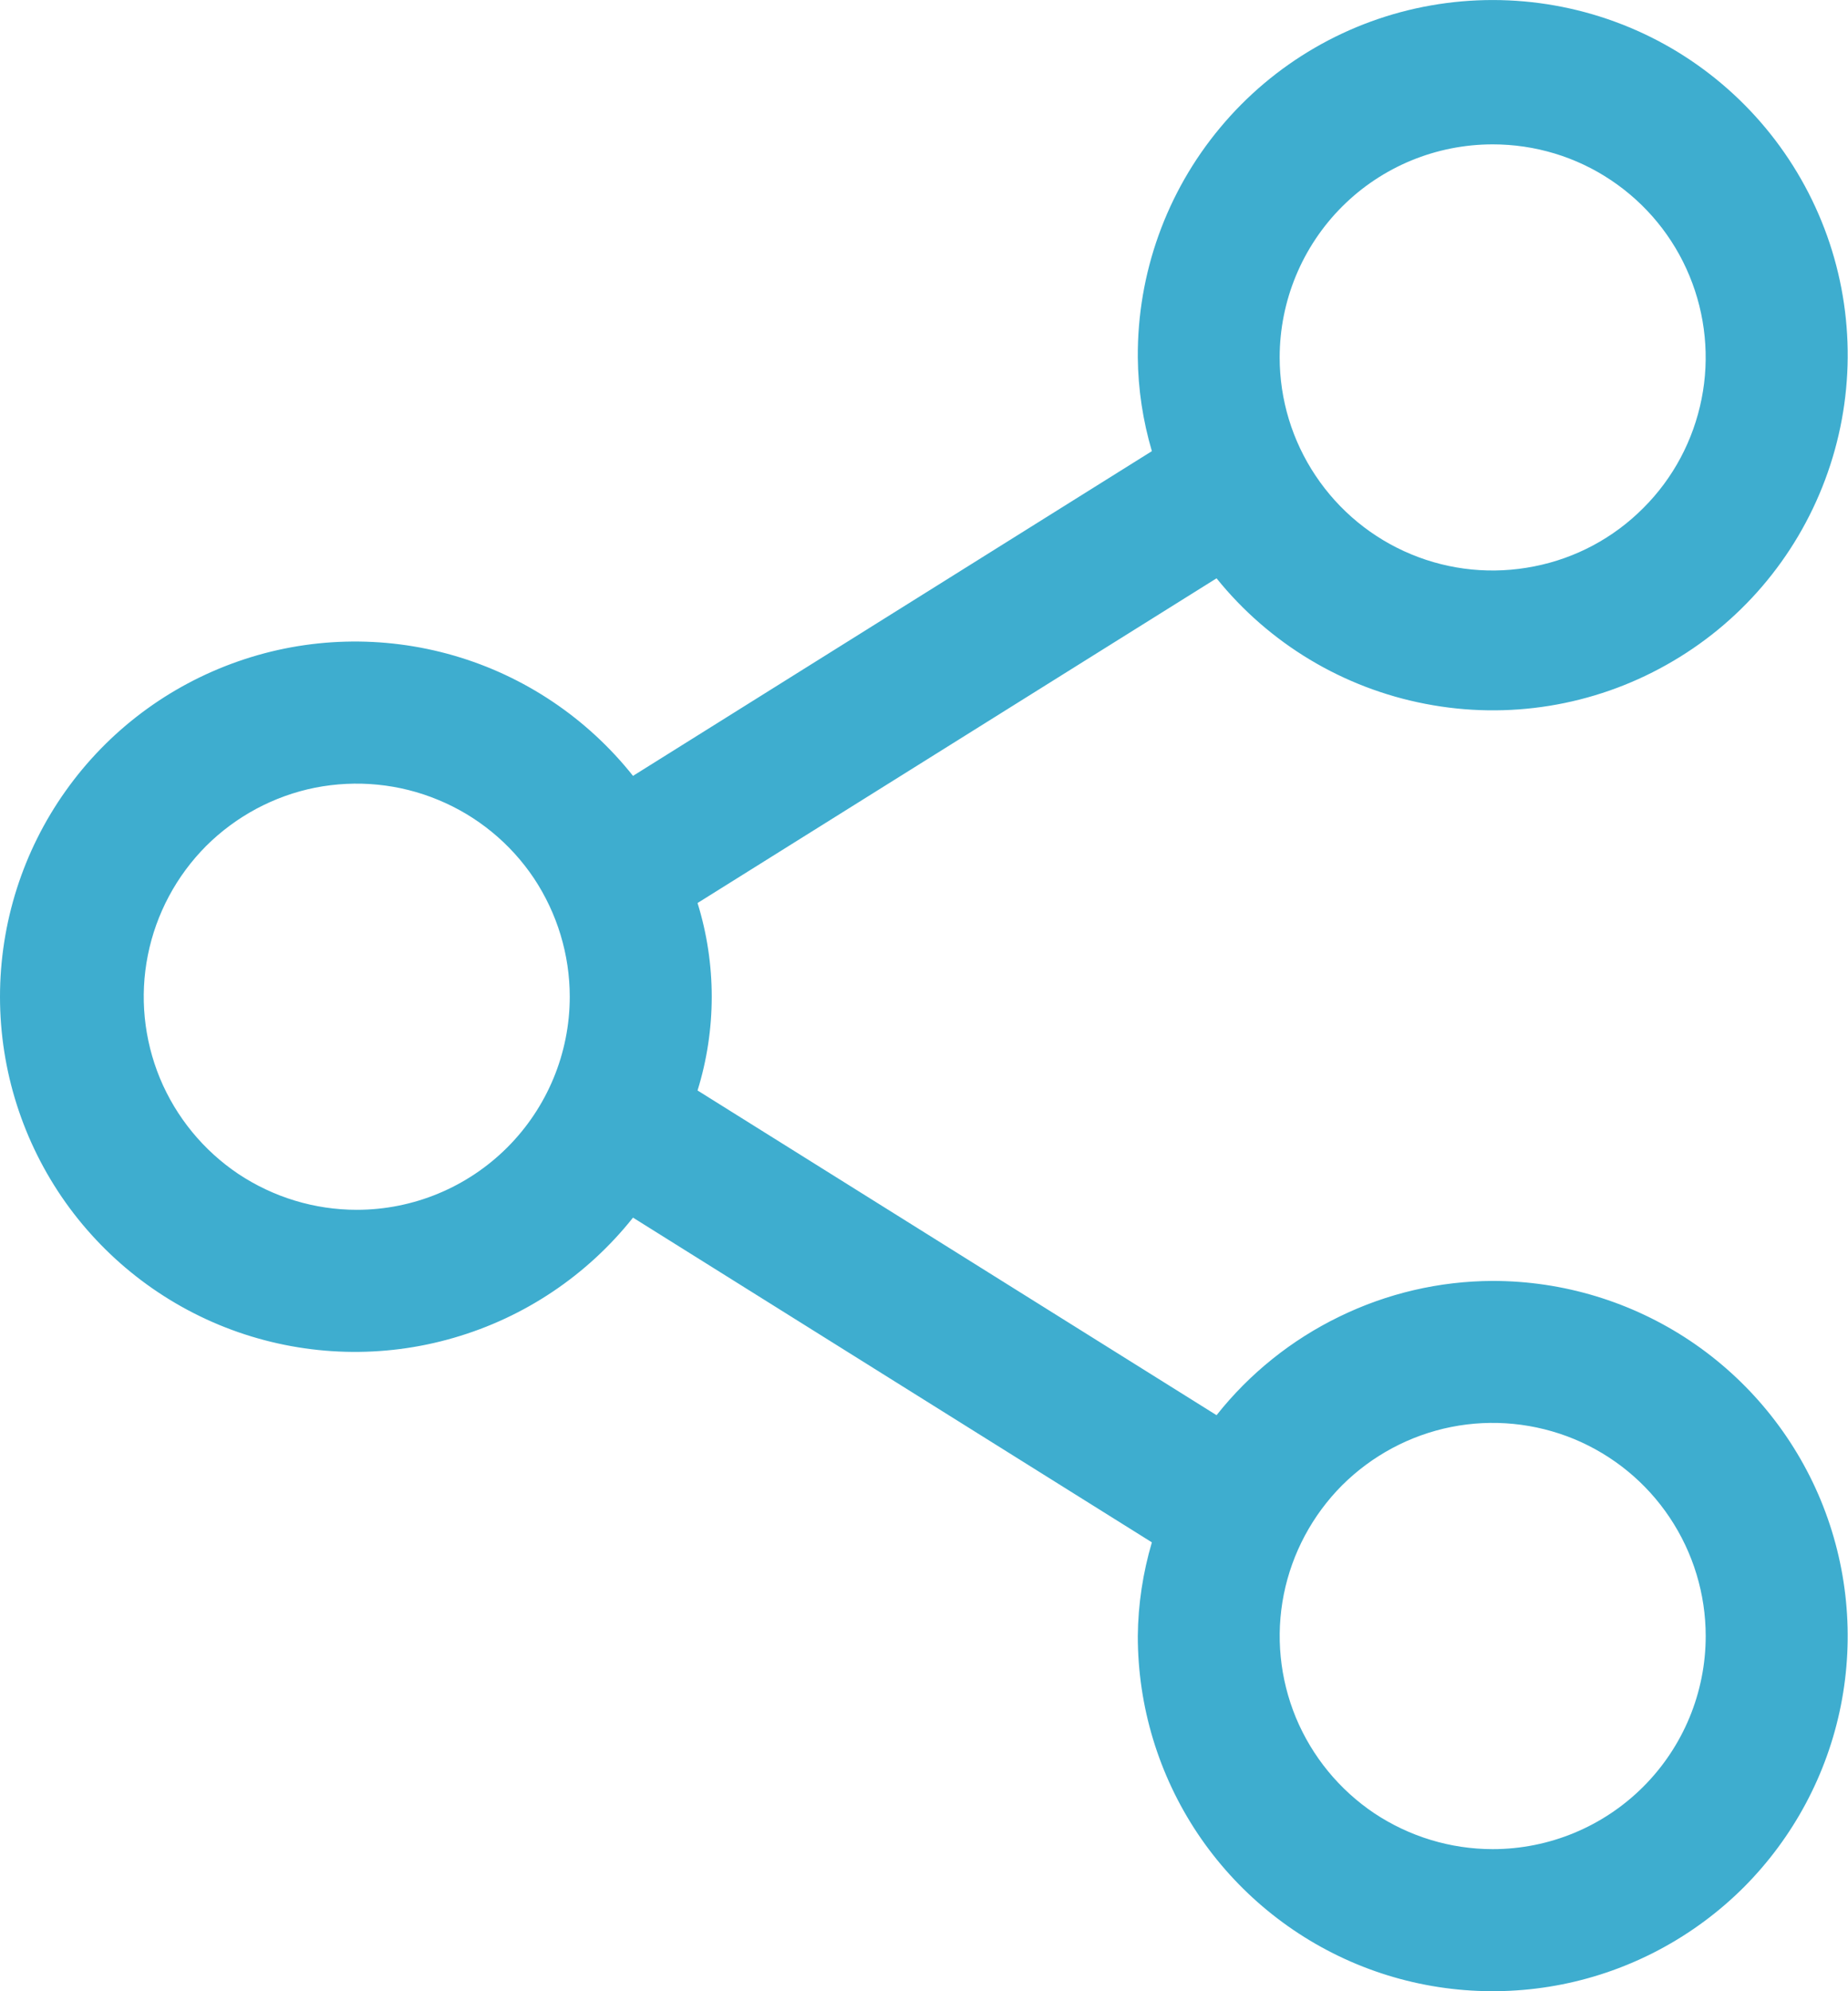 <svg width="13" height="14" viewBox="0 0 13 14" fill="none" xmlns="http://www.w3.org/2000/svg">
    <path d="M10.501 9.006C10.127 9.007 9.758 9.093 9.422 9.257C9.086 9.42 8.79 9.657 8.558 9.95L4.907 7.667C5.04 7.238 5.04 6.778 4.907 6.349L8.558 4.066C8.928 4.525 9.449 4.838 10.029 4.949C10.608 5.061 11.208 4.964 11.722 4.675C12.237 4.387 12.632 3.926 12.839 3.373C13.046 2.821 13.051 2.213 12.853 1.658C12.654 1.102 12.266 0.635 11.756 0.338C11.246 0.042 10.648 -0.064 10.067 0.038C9.486 0.14 8.96 0.445 8.583 0.898C8.205 1.351 8 1.923 8.004 2.513C8.006 2.736 8.04 2.958 8.103 3.172L4.453 5.455C4.13 5.049 3.69 4.753 3.192 4.609C2.694 4.465 2.164 4.479 1.675 4.65C1.185 4.821 0.761 5.139 0.461 5.562C0.161 5.984 0 6.49 0 7.008C0 7.526 0.161 8.031 0.461 8.454C0.761 8.876 1.185 9.195 1.675 9.366C2.164 9.536 2.694 9.551 3.192 9.406C3.69 9.262 4.13 8.967 4.453 8.561L8.103 10.844C8.04 11.058 8.006 11.28 8.004 11.503C8.004 11.997 8.15 12.479 8.424 12.89C8.699 13.301 9.089 13.621 9.545 13.81C10.001 13.999 10.504 14.048 10.988 13.952C11.472 13.856 11.917 13.618 12.267 13.269C12.616 12.919 12.854 12.474 12.95 11.99C13.046 11.506 12.997 11.004 12.808 10.547C12.619 10.091 12.299 9.701 11.888 9.426C11.477 9.152 10.995 9.006 10.501 9.006ZM10.501 1.015C10.797 1.015 11.087 1.102 11.333 1.267C11.58 1.432 11.772 1.666 11.885 1.94C11.998 2.213 12.028 2.515 11.97 2.805C11.912 3.096 11.77 3.363 11.56 3.572C11.351 3.782 11.084 3.925 10.793 3.982C10.502 4.04 10.201 4.011 9.927 3.897C9.654 3.784 9.42 3.592 9.255 3.345C9.09 3.099 9.002 2.809 9.002 2.513C9.002 2.116 9.16 1.734 9.441 1.453C9.722 1.172 10.103 1.015 10.501 1.015ZM2.51 8.506C2.213 8.506 1.924 8.418 1.677 8.254C1.431 8.089 1.239 7.855 1.125 7.581C1.012 7.307 0.982 7.006 1.04 6.716C1.098 6.425 1.241 6.158 1.45 5.948C1.66 5.739 1.927 5.596 2.217 5.538C2.508 5.481 2.809 5.51 3.083 5.624C3.357 5.737 3.591 5.929 3.756 6.175C3.92 6.422 4.008 6.712 4.008 7.008C4.008 7.405 3.85 7.786 3.569 8.067C3.288 8.348 2.907 8.506 2.51 8.506ZM10.501 13.001C10.204 13.001 9.915 12.913 9.668 12.749C9.422 12.584 9.23 12.35 9.116 12.076C9.003 11.802 8.973 11.501 9.031 11.21C9.089 10.92 9.232 10.653 9.441 10.443C9.651 10.234 9.918 10.091 10.208 10.033C10.499 9.975 10.8 10.005 11.074 10.118C11.348 10.232 11.582 10.424 11.746 10.67C11.911 10.917 11.999 11.207 11.999 11.503C11.999 11.9 11.841 12.281 11.56 12.562C11.279 12.843 10.898 13.001 10.501 13.001Z" fill="#3eadcf"/>
</svg>